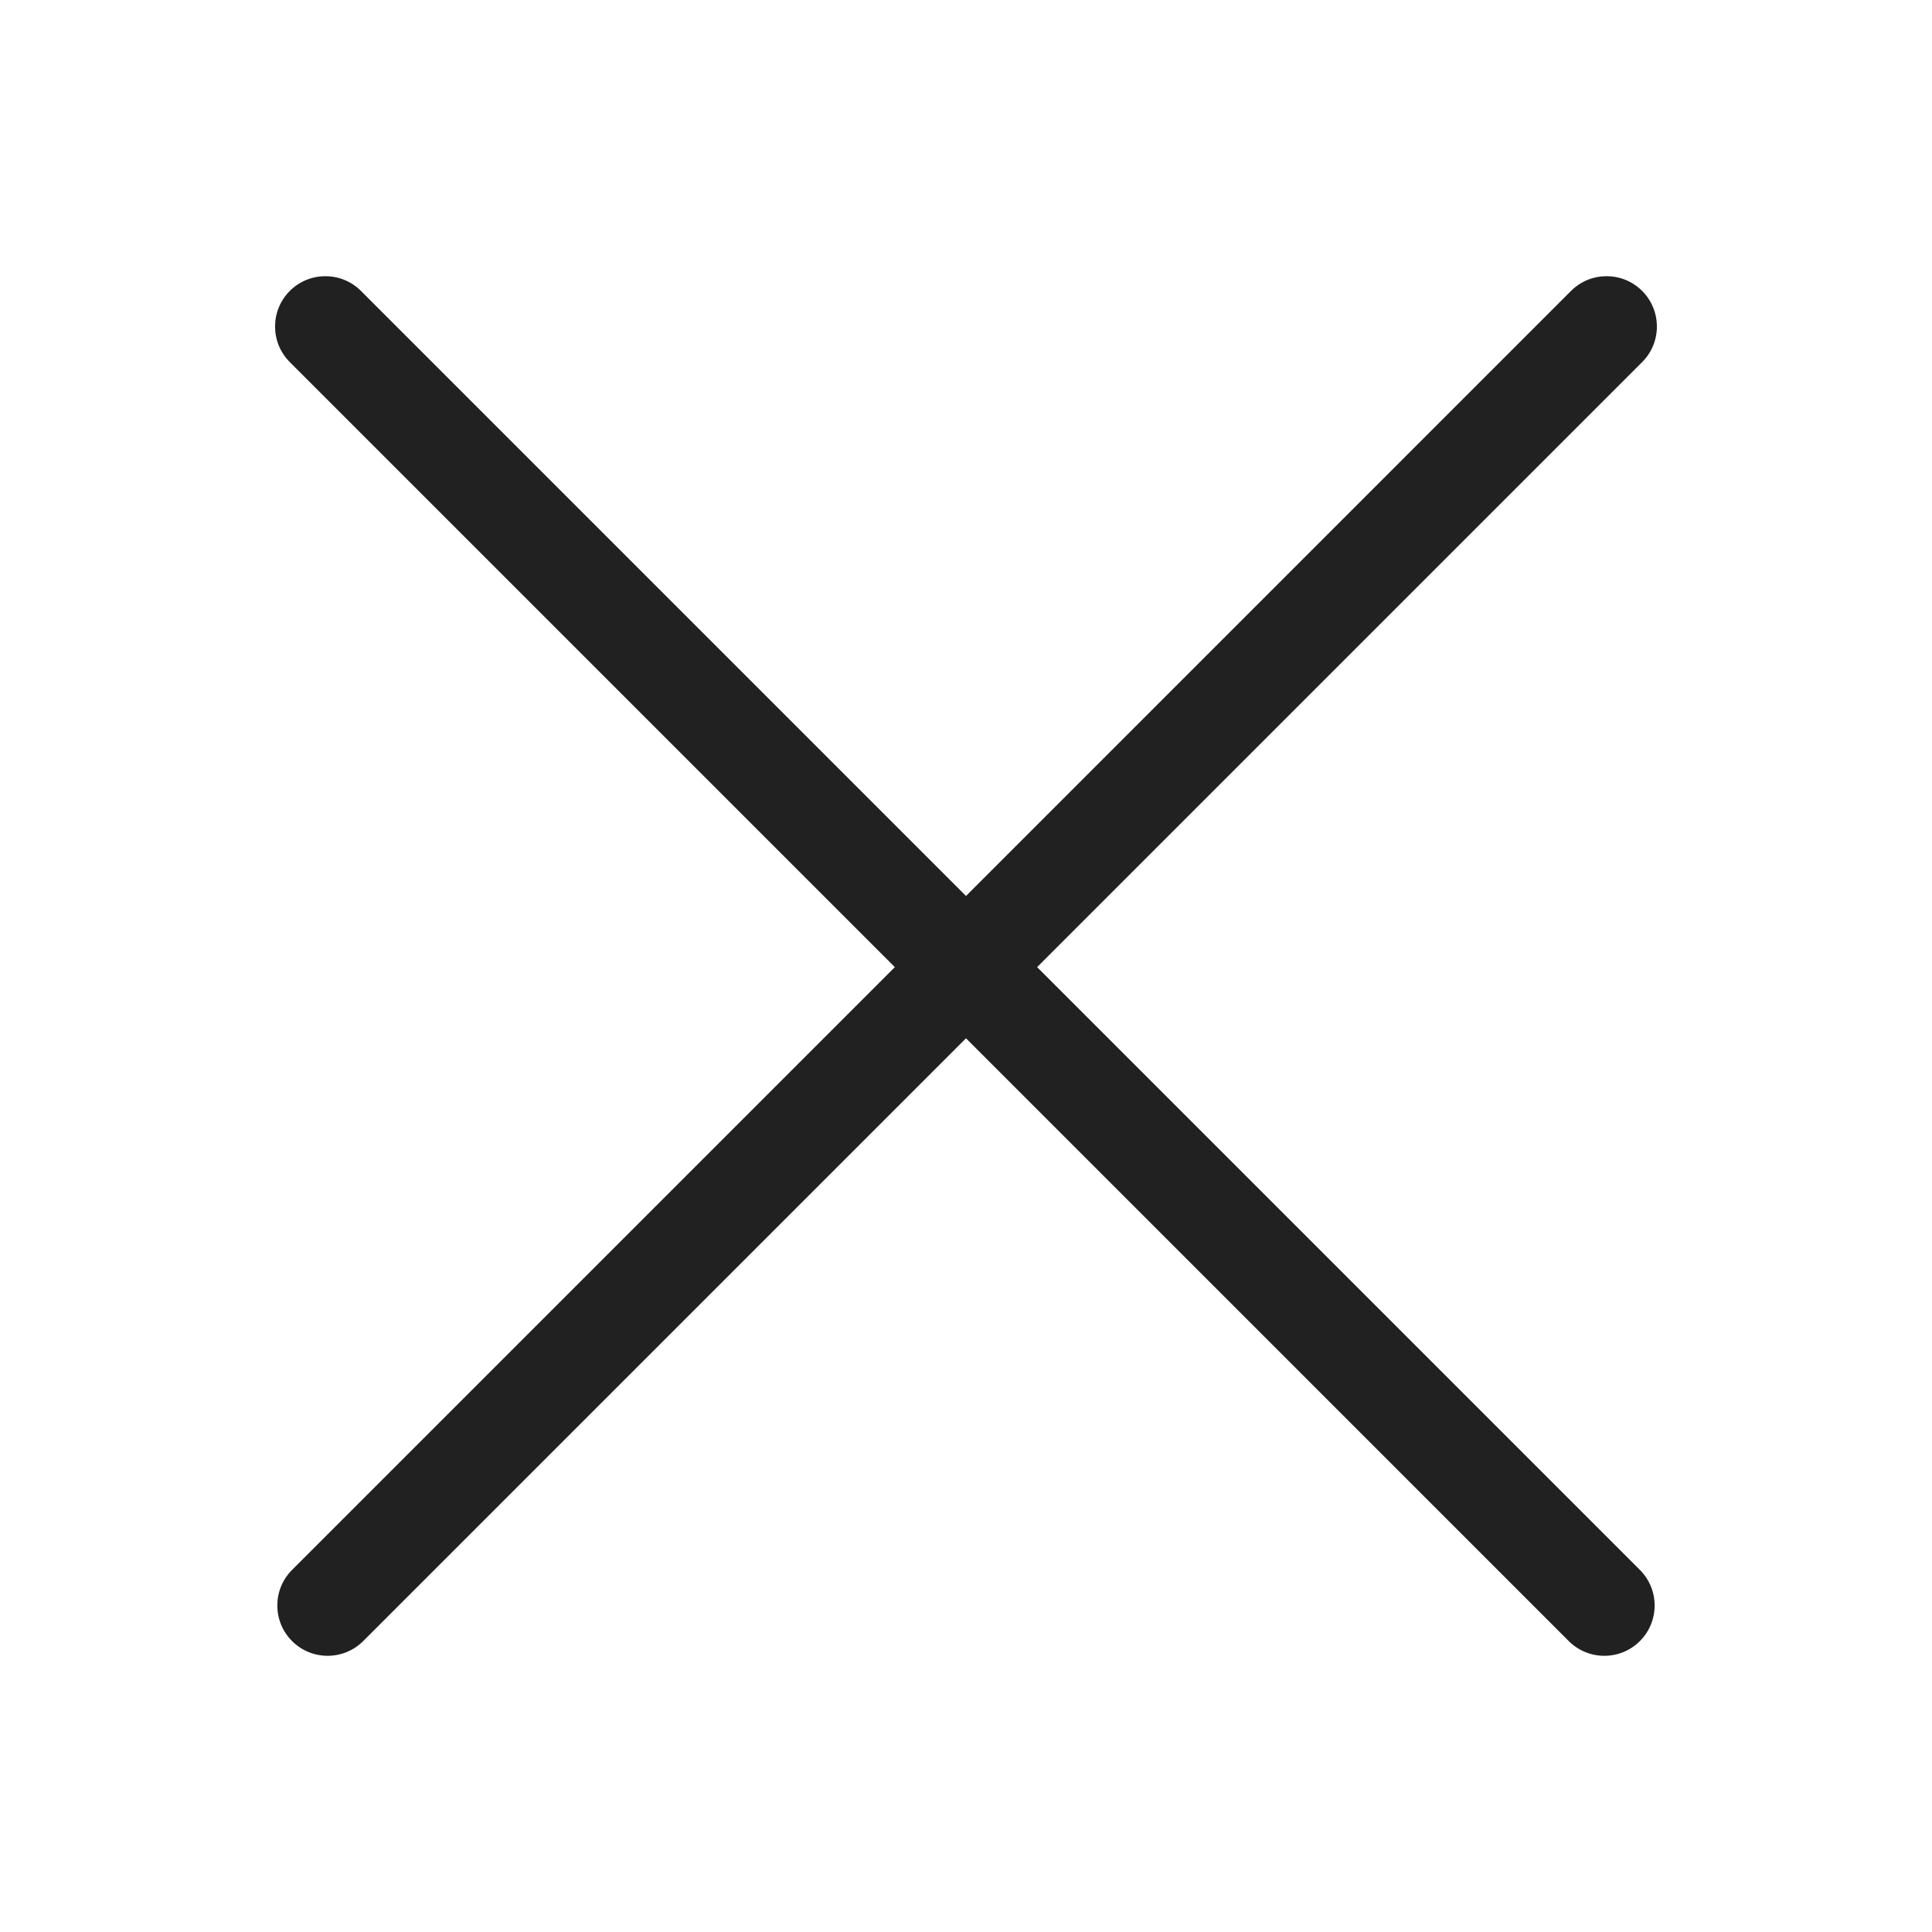 <svg xmlns="http://www.w3.org/2000/svg" width="48" height="48" fill="none" viewBox="0 0 48 48"><path fill="#212121" d="M7.2 7.228C7.688 6.74 8.48 6.74 8.968 7.228L24 22.26L39.031 7.228C39.519 6.74 40.311 6.74 40.799 7.228C41.287 7.717 41.287 8.508 40.799 8.996L25.767 24.028L40.743 39.004C41.231 39.492 41.231 40.283 40.743 40.772C40.255 41.26 39.464 41.26 38.975 40.772L24 25.796L9.024 40.772C8.536 41.26 7.744 41.26 7.256 40.772C6.768 40.283 6.768 39.492 7.256 39.004L22.232 24.028L7.2 8.996C6.712 8.508 6.712 7.717 7.2 7.228Z"/></svg>